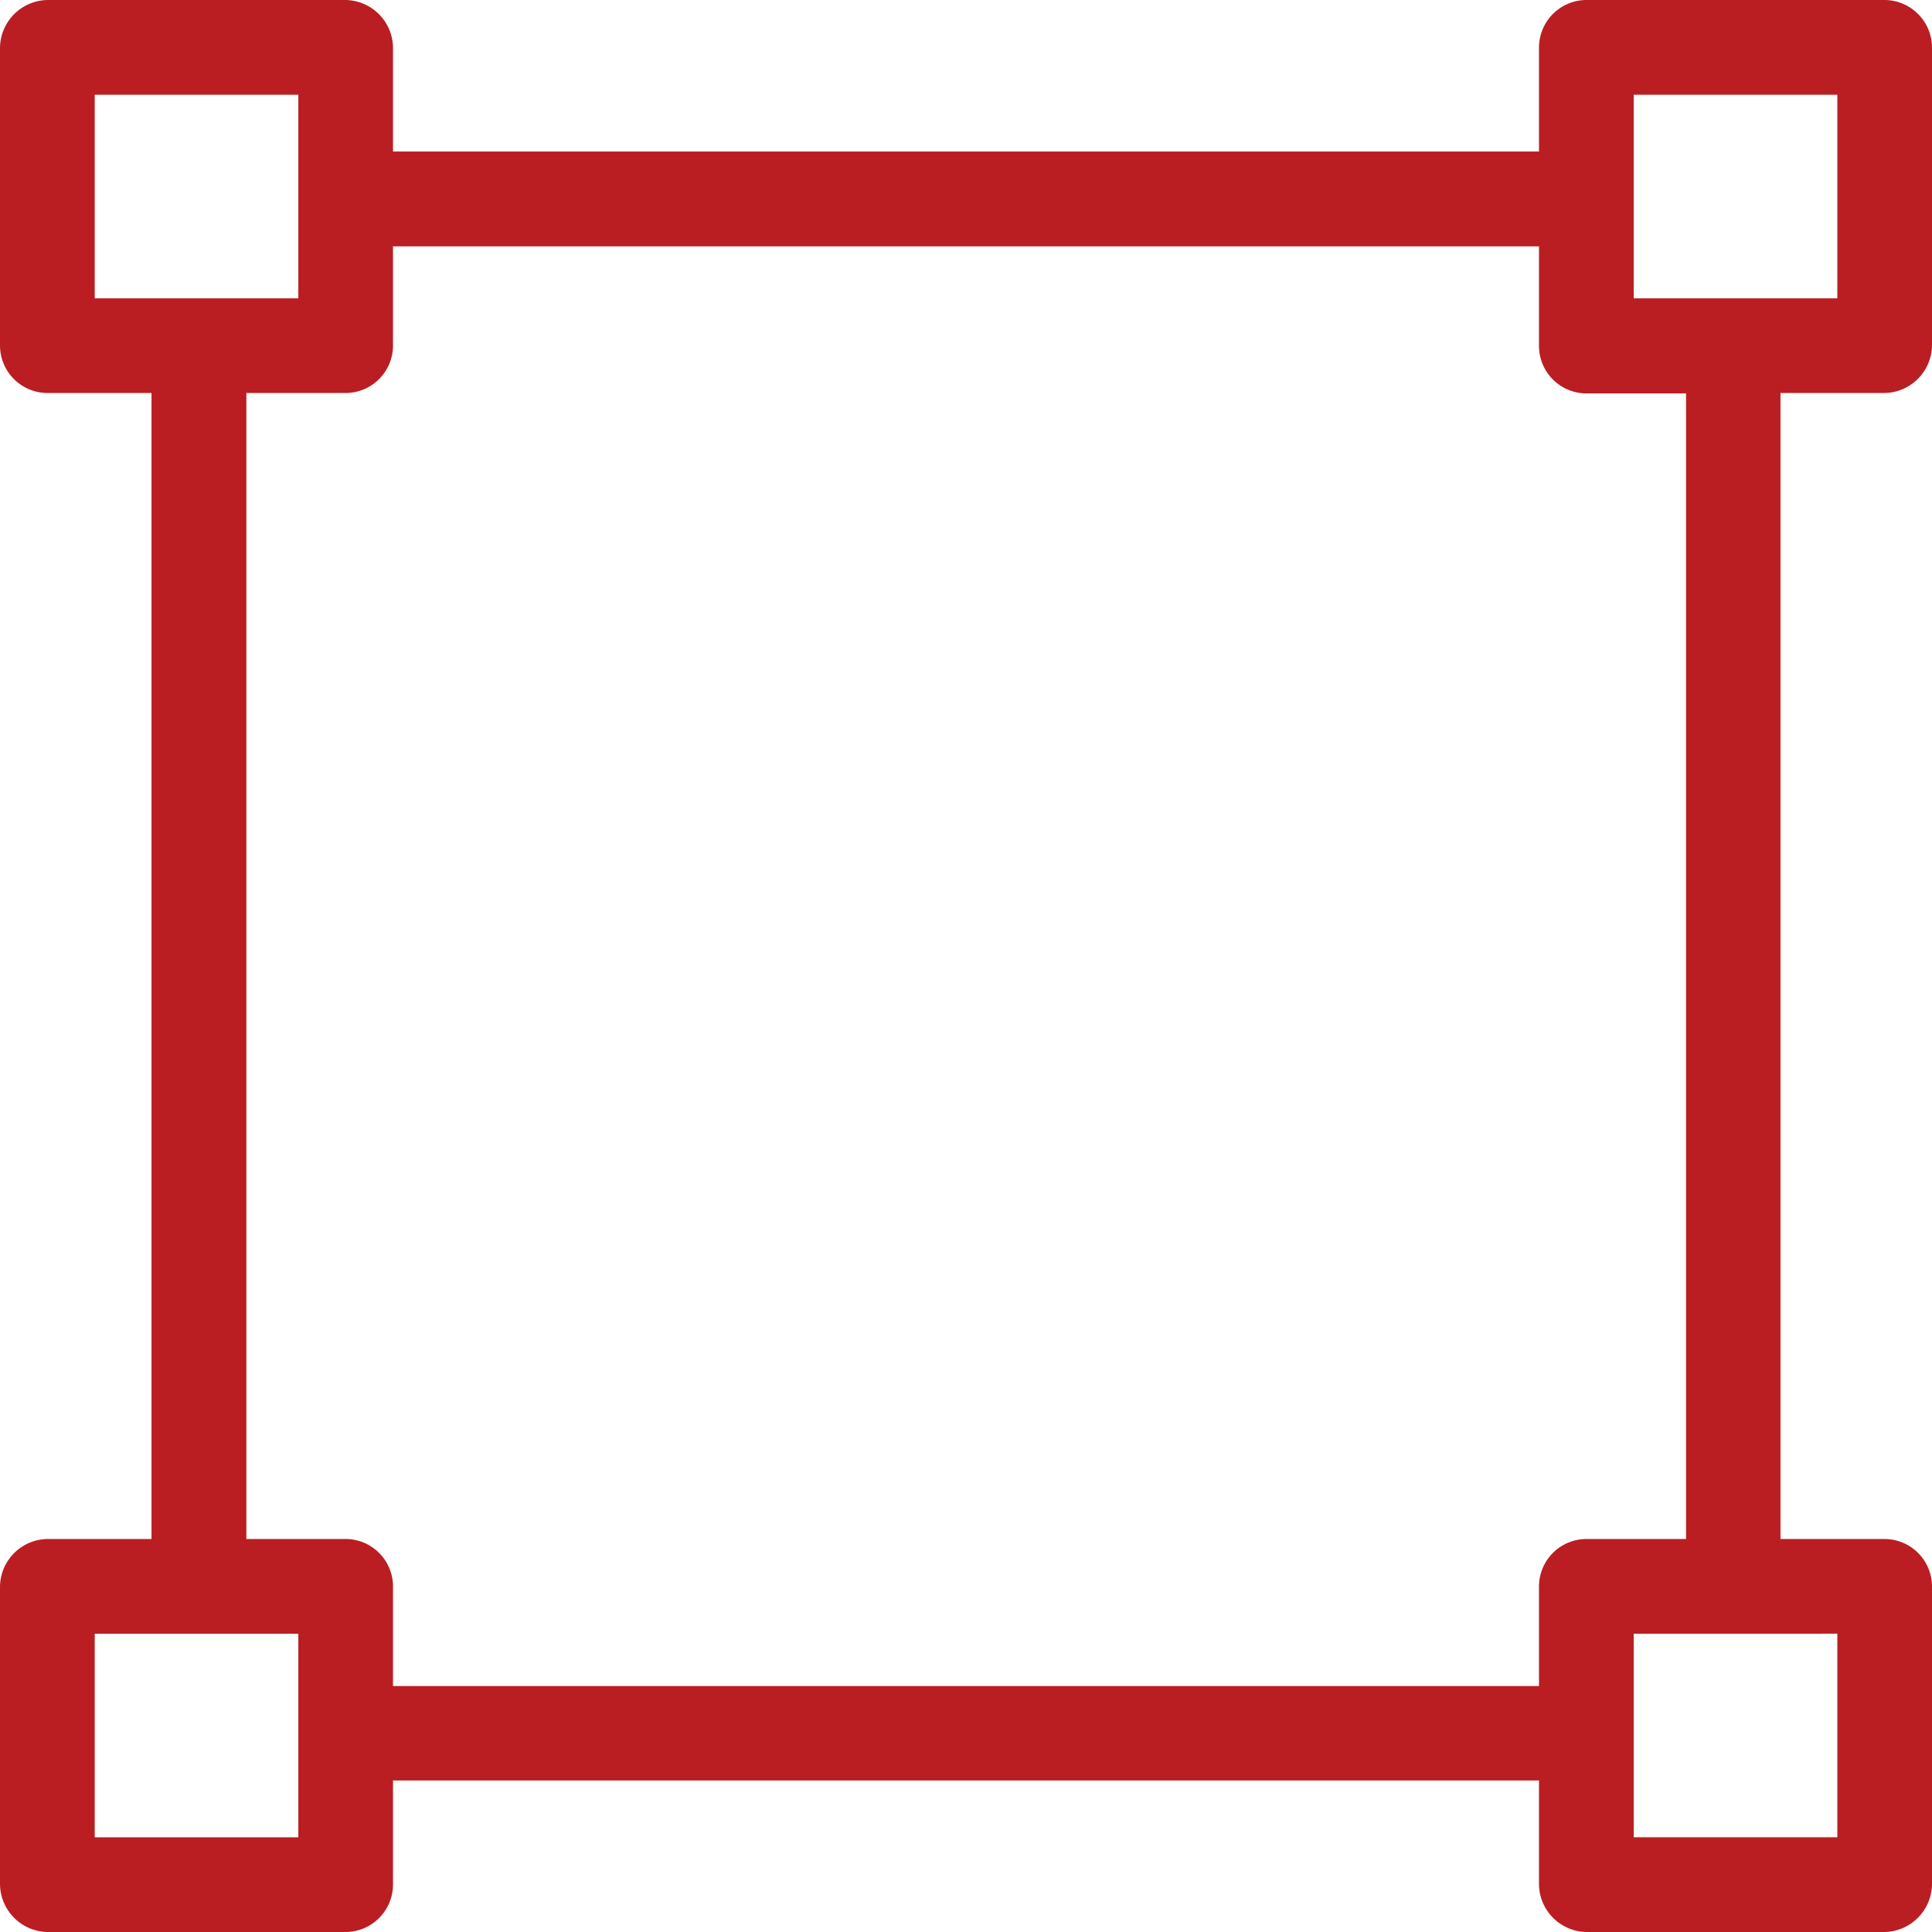 <svg xmlns="http://www.w3.org/2000/svg" width="32.937" height="32.938" viewBox="0 0 32.937 32.938"><defs><style>.a{fill:#ba1e22;}</style></defs><path class="a" d="M32.122,6.7a.822.822,0,0,0,.815-.807V.815A.813.813,0,0,0,32.122,0H27.044a.811.811,0,0,0-.807.815V2.583H6.7V.815A.822.822,0,0,0,5.893,0H.815A.824.824,0,0,0,0,.815V5.893A.811.811,0,0,0,.815,6.7H2.583V26.237H.815A.822.822,0,0,0,0,27.044v5.078a.824.824,0,0,0,.815.815H5.893a.811.811,0,0,0,.807-.815V30.354H26.237v1.768a.822.822,0,0,0,.807.815h5.078a.824.824,0,0,0,.815-.815V27.044a.811.811,0,0,0-.815-.807H30.354V6.7ZM1.615,5.086V1.615H5.086V5.086ZM5.086,31.323H1.615V27.852H5.086Zm21.151-4.279v1.7H6.7v-1.7a.81.81,0,0,0-.807-.807H4.2V6.7h1.7A.81.81,0,0,0,6.7,5.893V4.2H26.237v1.7a.81.81,0,0,0,.807.807h1.7V26.237h-1.7A.81.81,0,0,0,26.237,27.044Zm5.086.807v3.471H27.852V27.852ZM27.852,5.086V1.615h3.471V5.086Z"/></svg>